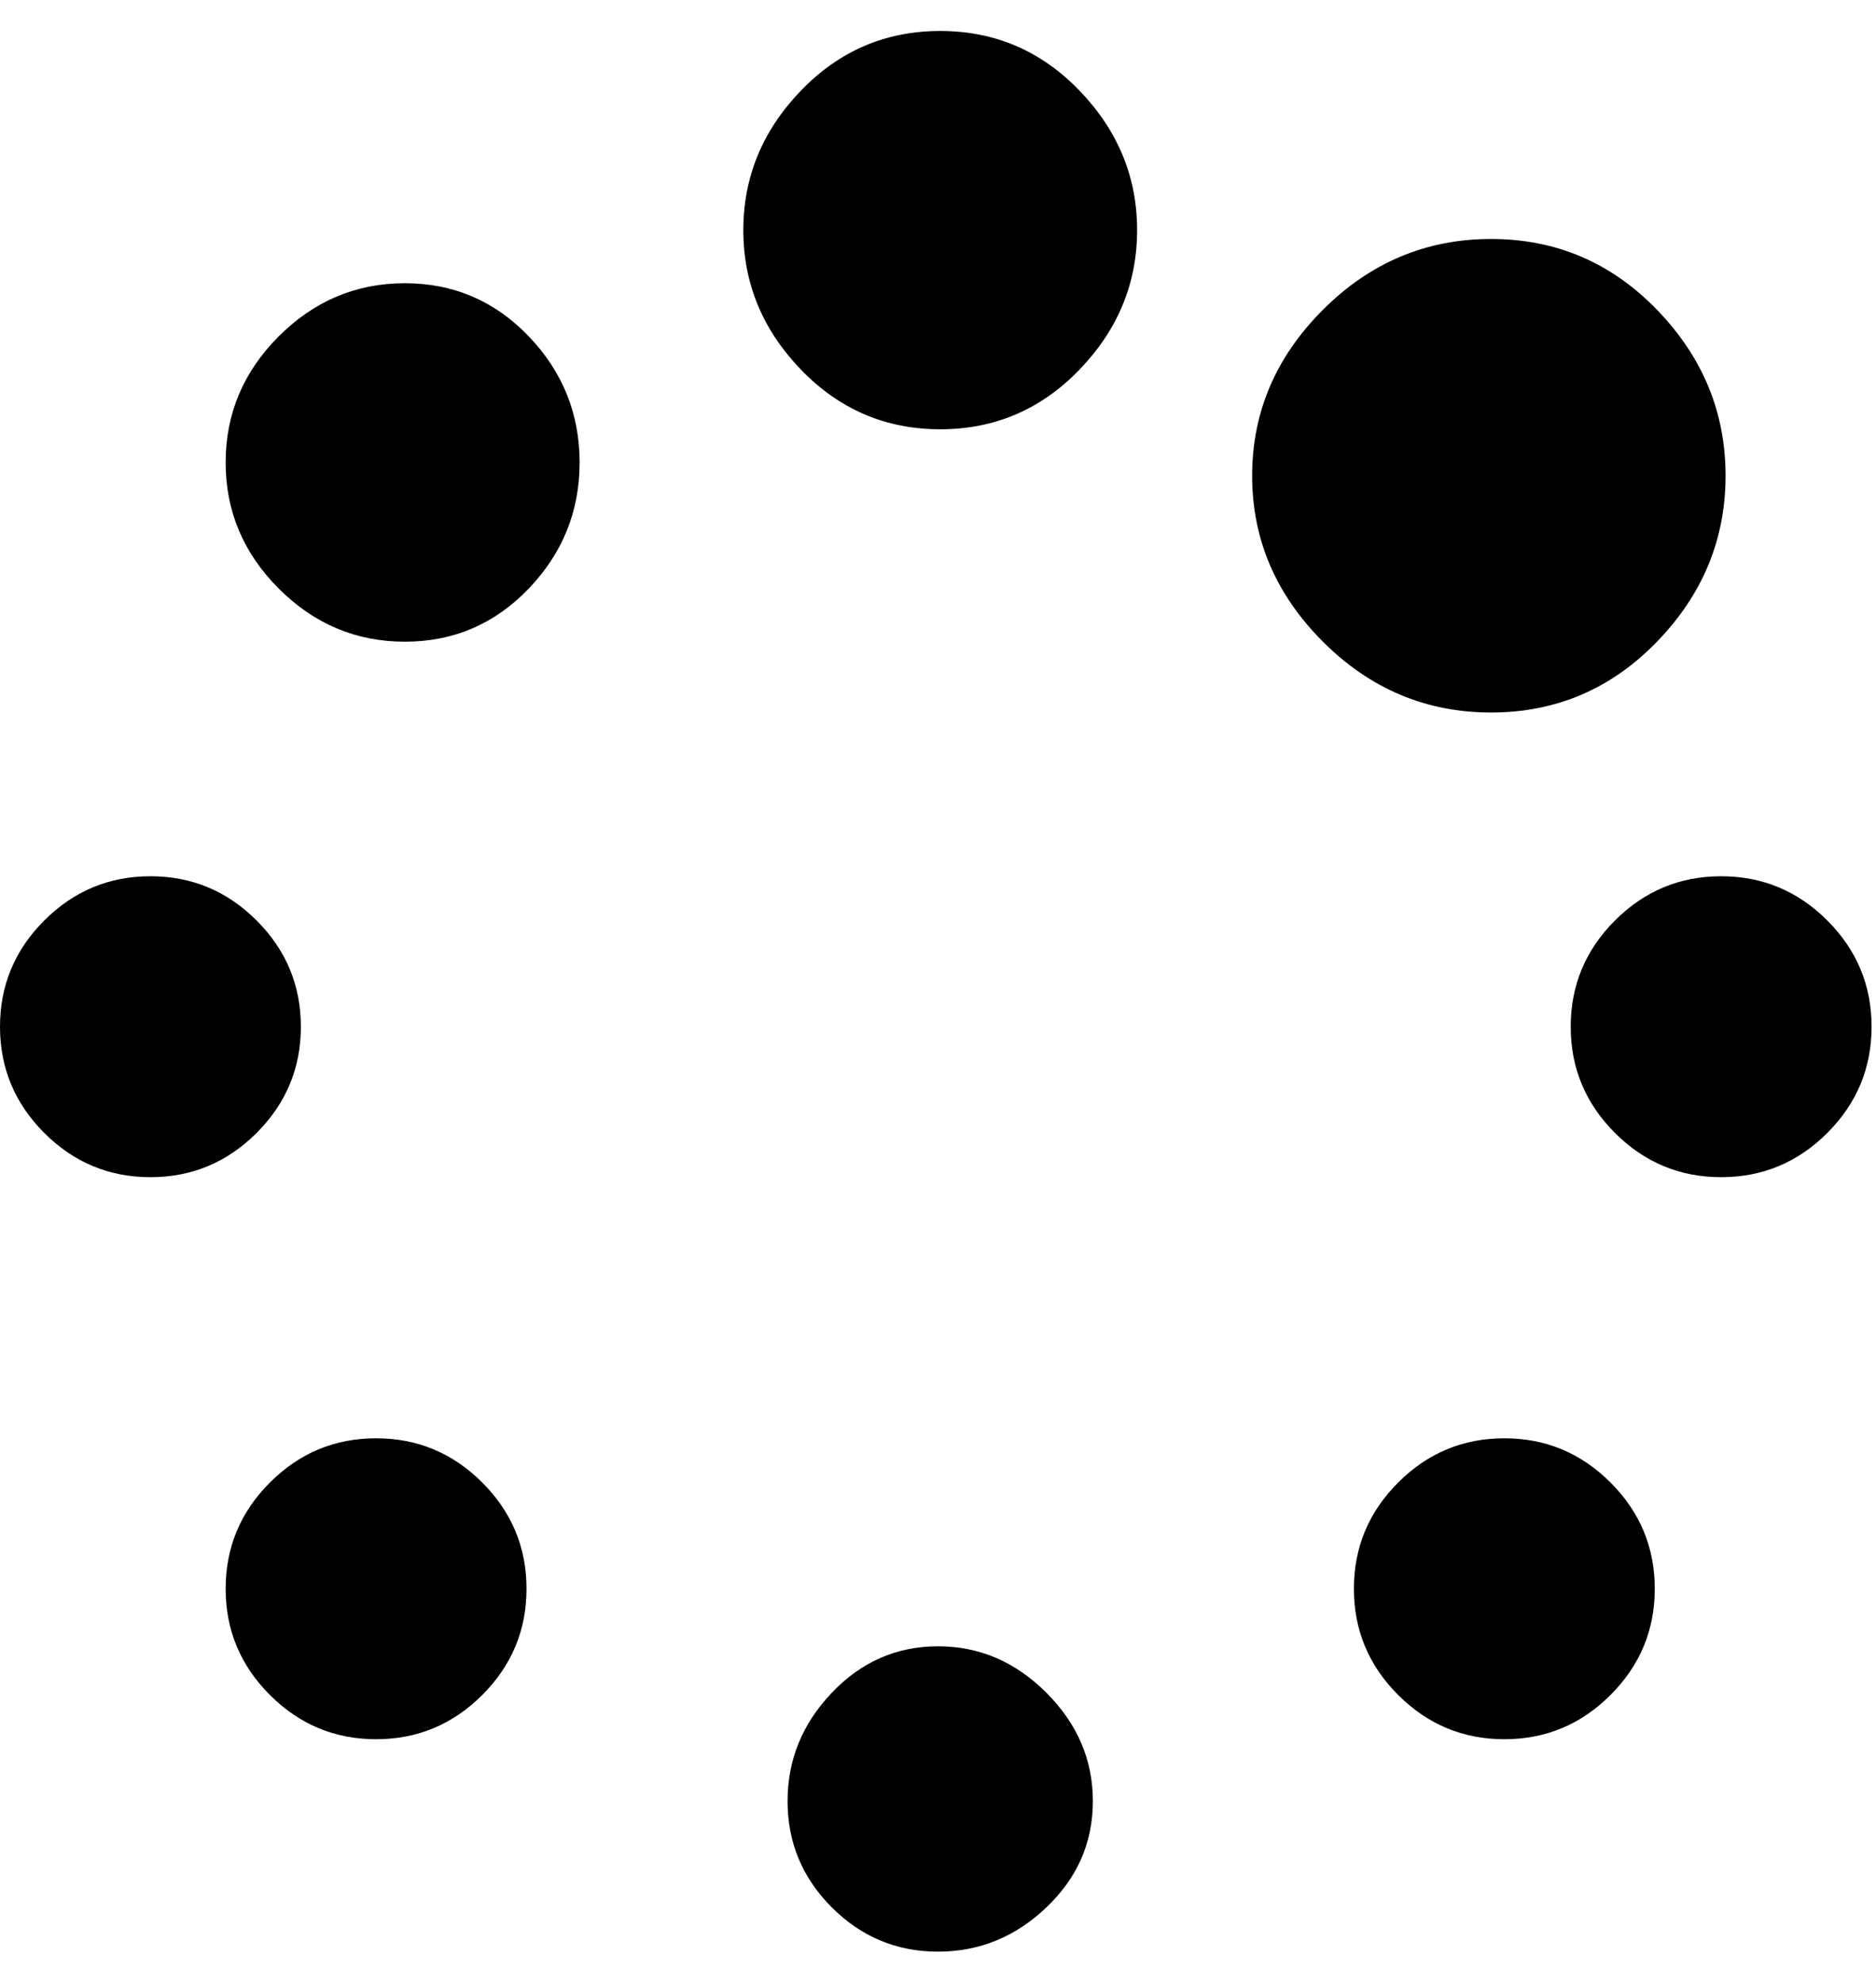 <svg xmlns="http://www.w3.org/2000/svg" xmlns:xlink="http://www.w3.org/1999/xlink" width="424" height="448" viewBox="0 0 424 448"><path fill="currentColor" d="M212.5 7Q231 7 244 20.5T257 52t-13 31.5T212.5 97T181 83.5T168 52t13-31.5T212.5 7M337 54q22 0 37.5 16t15.5 37.5t-15.5 37.5t-37.5 16t-38-16t-16-37.5T299 70t38-16M91.5 64q16.5 0 28 12t11.5 28.5t-11.5 28.5t-28 12T63 133t-12-28.5T63 76t28.5-12M34 198q14 0 24 10t10 24t-10 24t-24 10t-24-10t-10-24t10-24t24-10m355 0q14 0 24 10t10 24t-10 24t-24 10t-24-10t-10-24t10-24t24-10M85 325q14 0 24 10t10 24t-10 24t-24 10t-24-10t-10-24t10-24t24-10m255 0q14 0 24 10t10 24t-10 24t-24 10t-24-10t-10-24t10-24t24-10m-128 47q14 0 24.5 10.5T247 407t-10.5 24t-24.5 10t-24-10t-10-24t10-24.5t24-10.5"/></svg>